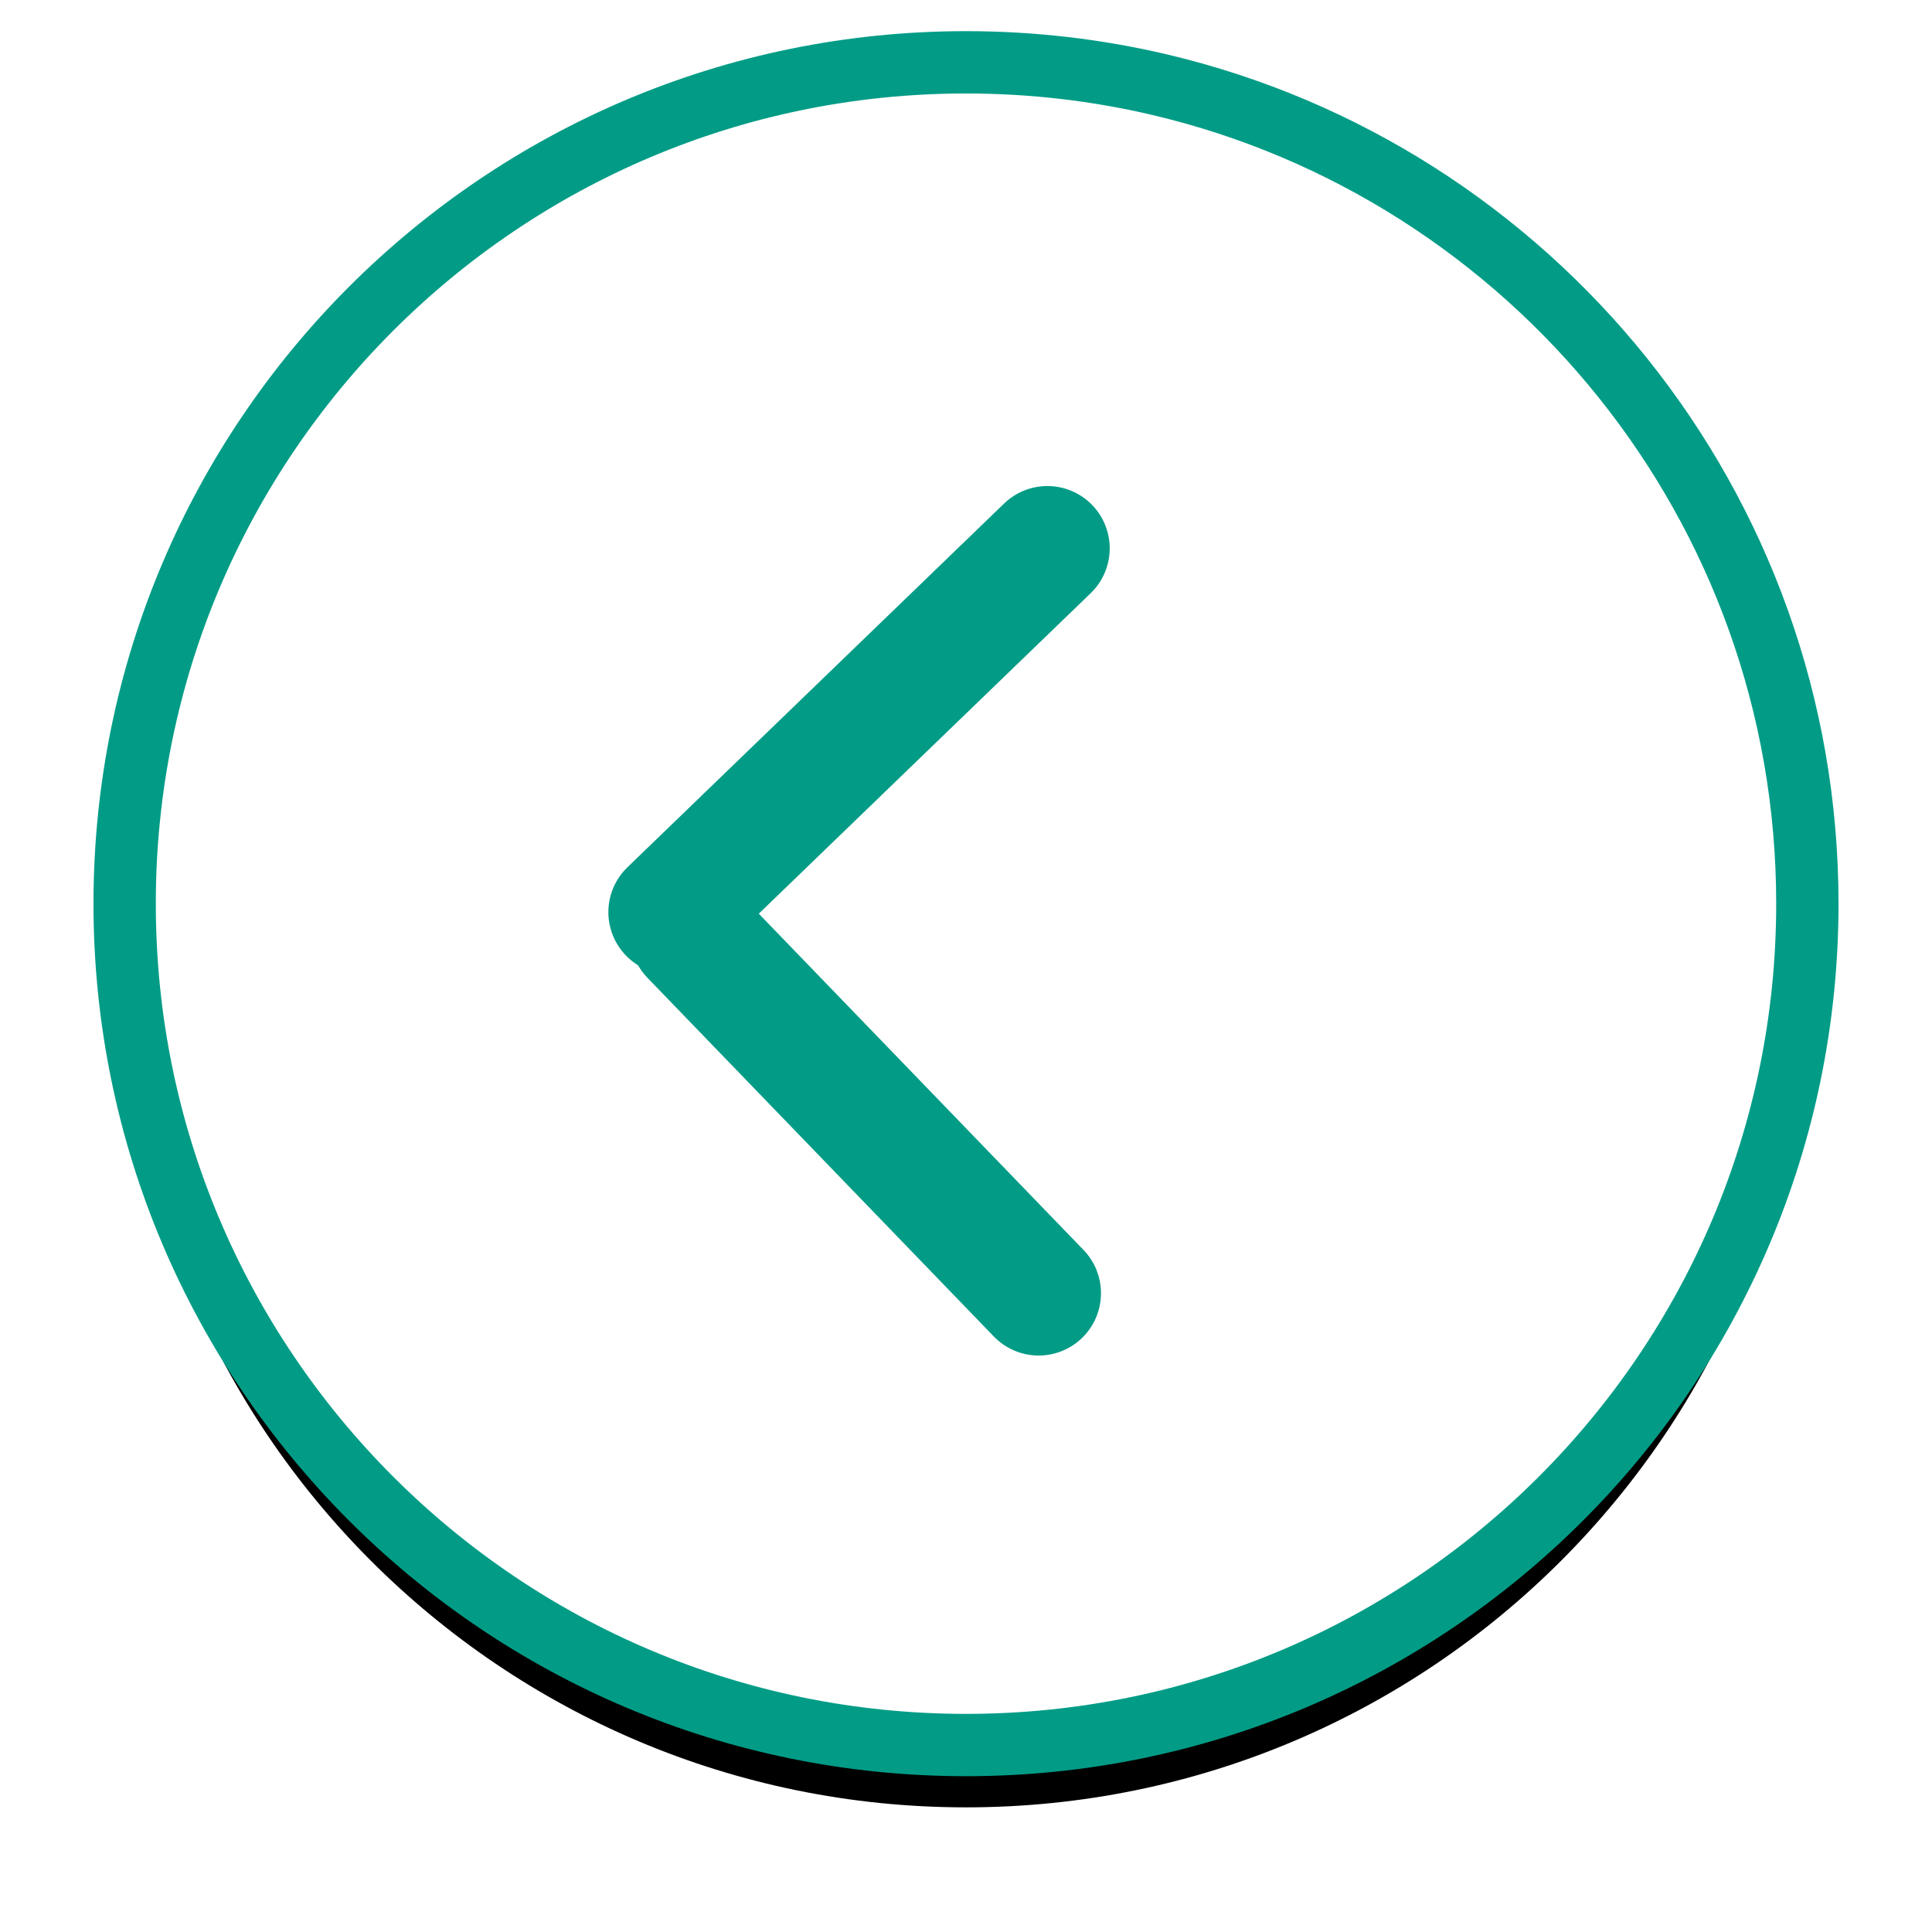 
<svg width="31px" height="31px" viewBox="0 0 31 31" version="1.1" xmlns="http://www.w3.org/2000/svg" xmlns:xlink="http://www.w3.org/1999/xlink">
    <!-- Generator: Sketch 47 (45396) - http://www.bohemiancoding.com/sketch -->
    <desc>Created with Sketch.</desc>
    <defs>
        <path d="M13.5,27 C20.956,27 27,20.956 27,13.5 C27,7.114 22.565,1.763 16.608,0.359 C15.61,0.124 14.569,0 13.5,0 C6.044,0 0,6.044 0,13.5 C0,20.956 6.044,27 13.5,27 Z" id="path-1"></path>
        <filter x="-14.8%" y="-11.1%" width="129.6%" height="129.6%" filterUnits="objectBoundingBox" id="filter-2">
            <feMorphology radius="0.5" operator="dilate" in="SourceAlpha" result="shadowSpreadOuter1"></feMorphology>
            <feOffset dx="0" dy="1" in="shadowSpreadOuter1" result="shadowOffsetOuter1"></feOffset>
            <feGaussianBlur stdDeviation="1" in="shadowOffsetOuter1" result="shadowBlurOuter1"></feGaussianBlur>
            <feComposite in="shadowBlurOuter1" in2="SourceAlpha" operator="out" result="shadowBlurOuter1"></feComposite>
            <feColorMatrix values="0 0 0 0 0   0 0 0 0 0   0 0 0 0 0  0 0 0 0.233 0" type="matrix" in="shadowBlurOuter1"></feColorMatrix>
        </filter>
    </defs>
    <g id="Dashboard" stroke="none" stroke-width="1" fill="none" fill-rule="evenodd">
        <g id="Desktop-HD-Copy-12" transform="translate(-210, -288)">
            <g id="Plus-Copy-2" transform="translate(212, 289)">
                <g id="Group-23">
                    <g id="Oval-4">
                        <use fill="black" fill-opacity="1" filter="url(#filter-2)" xlink:href="#path-1"></use>
                        <use class="primary" stroke="#029C86" stroke-width="1" fill="#FFFFFF" fill-rule="evenodd" xlink:href="#path-1"></use>
                    </g>
                    <g id="Group-22" class="primary" transform="translate(14.07, 13.375) rotate(-134) translate(-14.07, -13.375) translate(9.07, 8.375)" stroke="#029C86" stroke-width="2" stroke-linecap="round">
                        <path d="M8.5,1 L8.5,9.403" id="Line"></path>
                        <path d="M8,1 L0,1" id="Line-Copy-5"></path>
                    </g>
                </g>
            </g>
        </g>
    </g>
</svg>